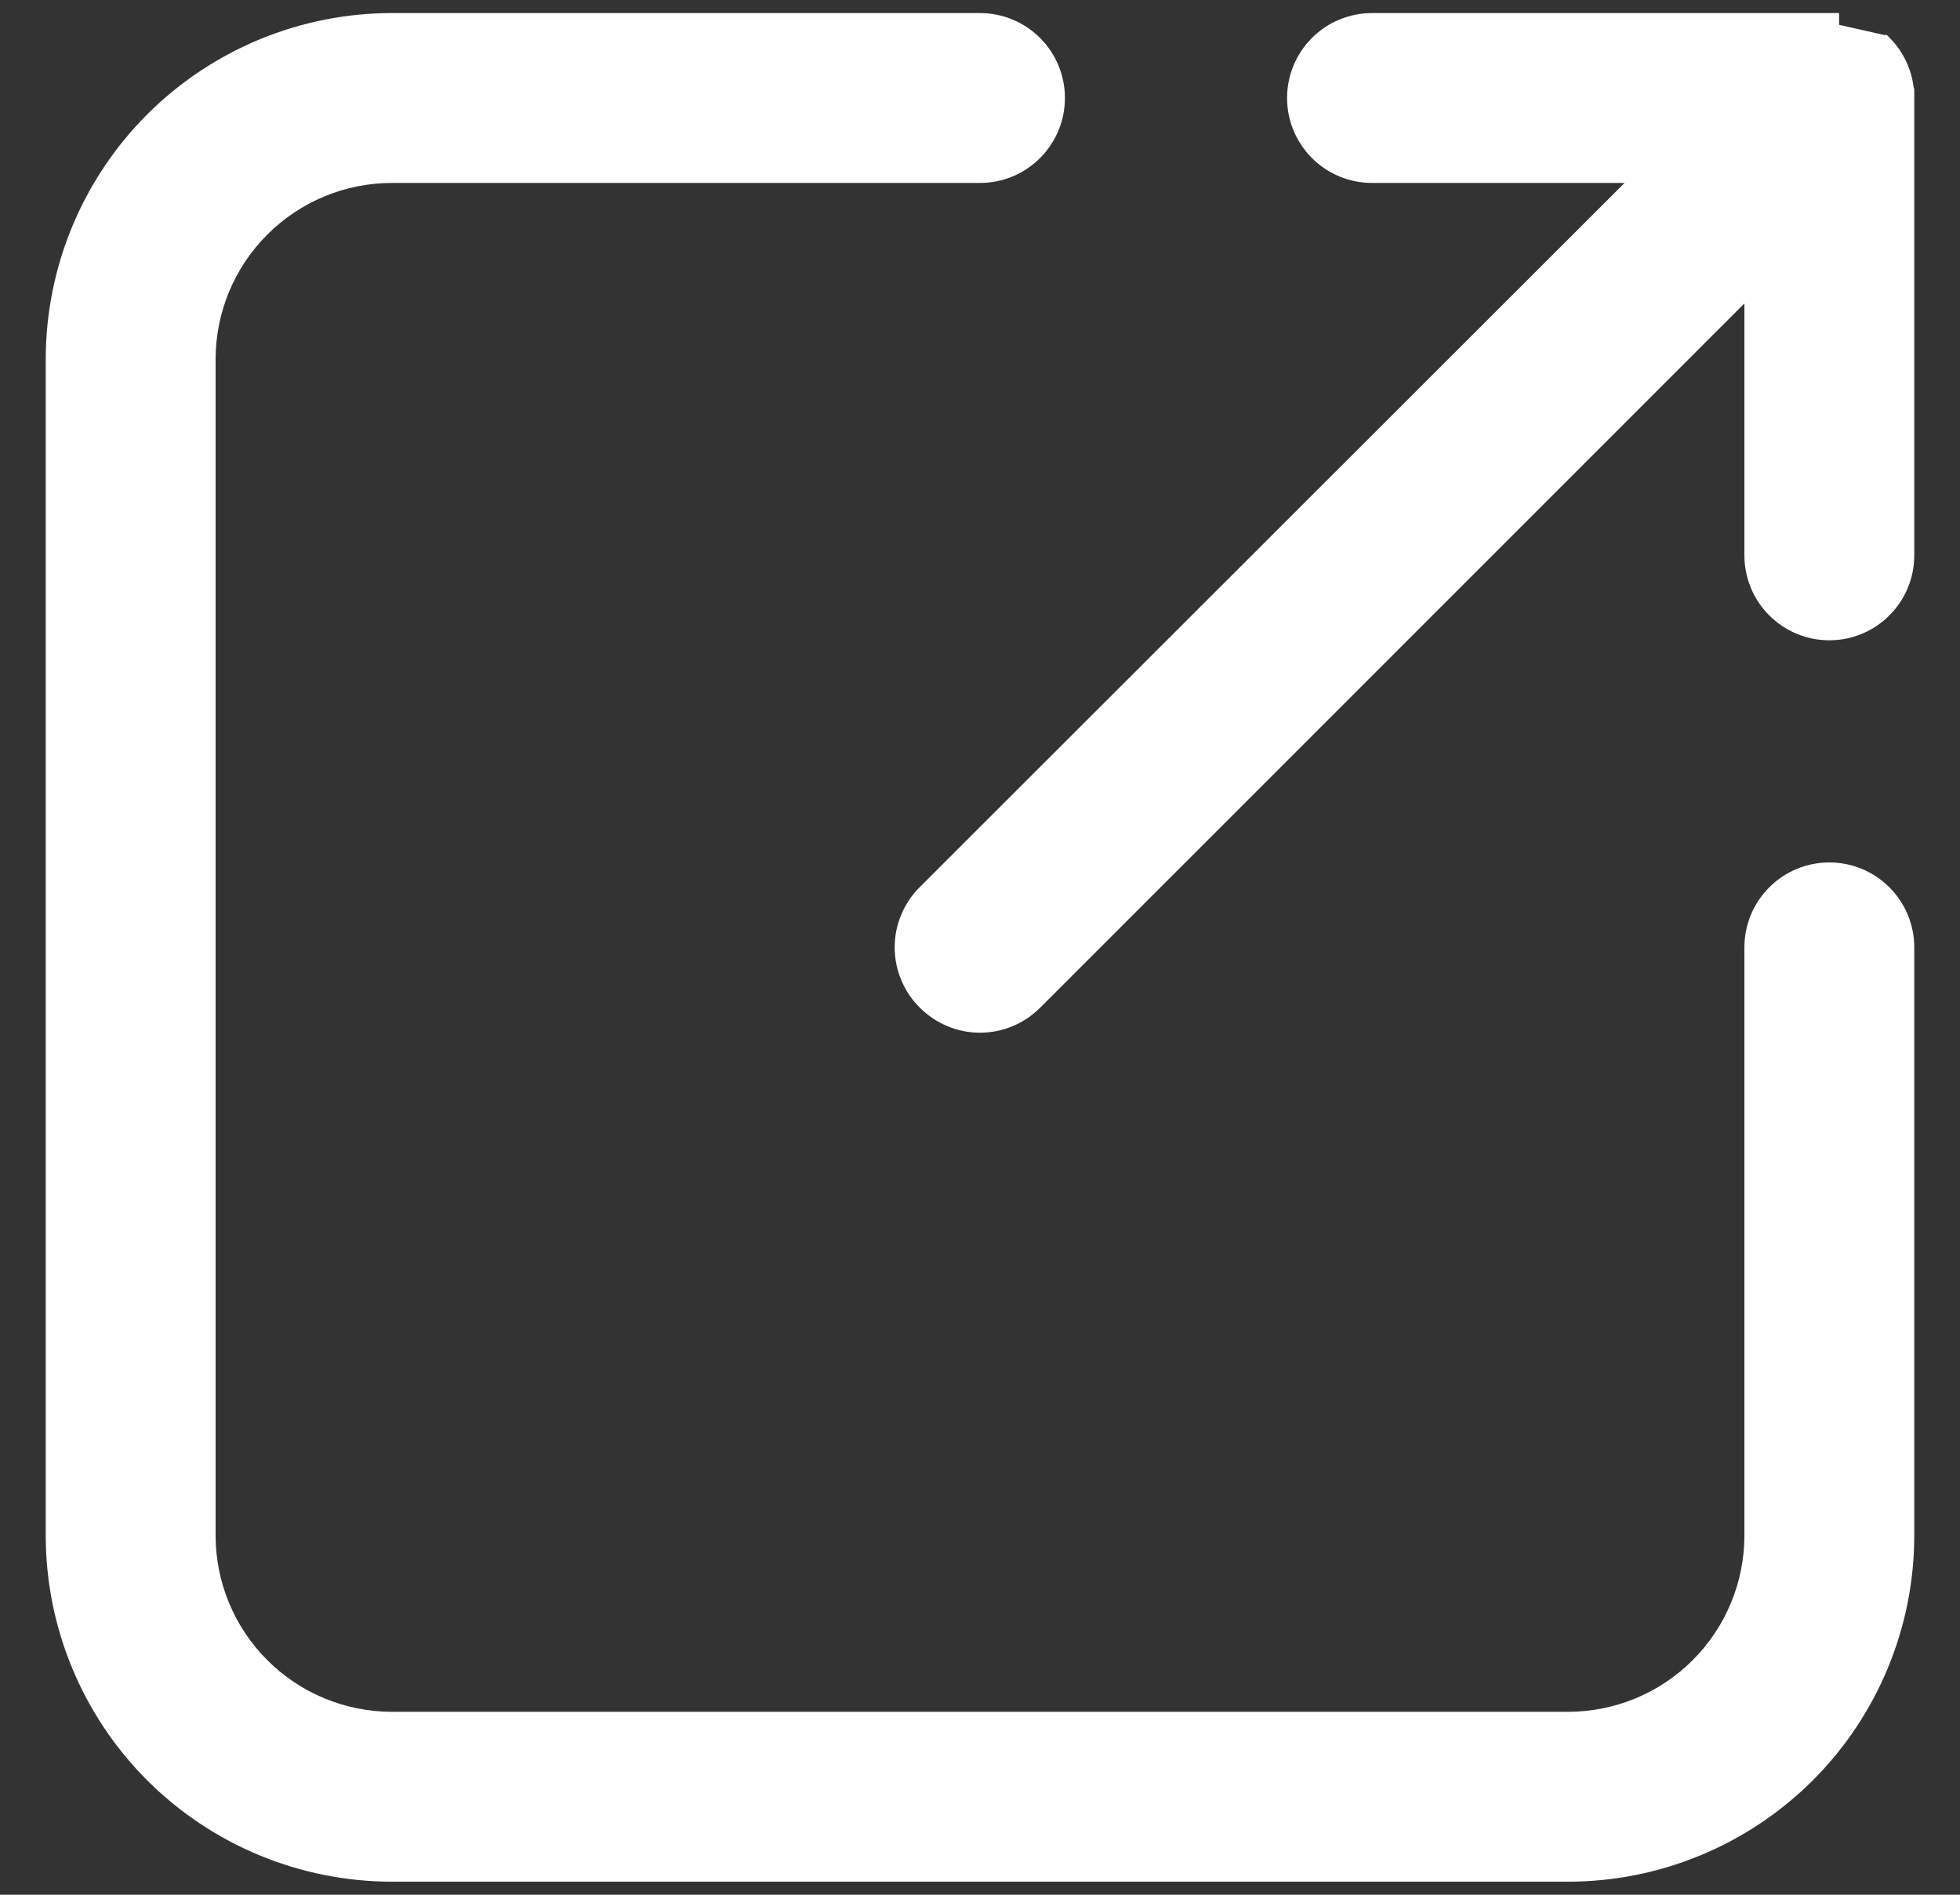 <svg width="30" height="29" viewBox="0 0 30 29" fill="none" xmlns="http://www.w3.org/2000/svg">
<rect x="0" y="0" width="30" height="29" fill="#333333" stroke="none"/>
<path d="M14.184 15.316C14.291 15.424 14.418 15.509 14.558 15.567C14.698 15.626 14.848 15.656 15 15.656C15.152 15.656 15.302 15.626 15.442 15.567C15.582 15.509 15.709 15.424 15.816 15.316C15.816 15.316 15.816 15.316 15.816 15.316L26.85 4.282V8.5C26.85 8.805 26.971 9.098 27.187 9.313C27.402 9.529 27.695 9.65 28 9.65C28.305 9.65 28.598 9.529 28.813 9.313C29.029 9.098 29.15 8.805 29.15 8.5L29.15 1.501L29 1.5H29.15V1.501C29.151 1.349 29.122 1.199 29.065 1.059C29.007 0.919 28.923 0.792 28.817 0.684L28.816 0.684L28 0.5V0.35H28H21C20.695 0.35 20.402 0.471 20.187 0.687C19.971 0.903 19.85 1.195 19.85 1.5C19.85 1.805 19.971 2.098 20.187 2.313C20.402 2.529 20.695 2.65 21 2.65H25.228L14.184 13.684C14.184 13.684 14.184 13.684 14.184 13.684C14.076 13.791 13.991 13.918 13.933 14.058C13.874 14.198 13.844 14.348 13.844 14.5C13.844 14.652 13.874 14.802 13.933 14.942C13.991 15.082 14.076 15.209 14.184 15.316ZM14.184 15.316C14.184 15.316 14.184 15.316 14.184 15.316L14.29 15.21L14.184 15.316C14.184 15.316 14.184 15.316 14.184 15.316ZM29.15 23.5V14.5C29.15 14.195 29.029 13.902 28.813 13.687C28.598 13.471 28.305 13.35 28 13.35C27.695 13.35 27.402 13.471 27.187 13.687C26.971 13.902 26.85 14.195 26.85 14.5V23.5C26.85 24.256 26.55 24.981 26.015 25.515C25.481 26.05 24.756 26.35 24 26.35H6C5.244 26.35 4.519 26.05 3.985 25.515C3.45 24.981 3.15 24.256 3.15 23.5V5.5C3.15 4.744 3.45 4.019 3.985 3.485C4.519 2.95 5.244 2.65 6 2.65H15C15.305 2.65 15.598 2.529 15.813 2.313C16.029 2.098 16.15 1.805 16.15 1.5C16.15 1.195 16.029 0.903 15.813 0.687C15.598 0.471 15.305 0.35 15 0.35H6C4.634 0.35 3.324 0.893 2.358 1.858C1.393 2.824 0.85 4.134 0.85 5.5V23.5C0.85 24.866 1.393 26.176 2.358 27.142C3.324 28.107 4.634 28.65 6 28.65H24C25.366 28.65 26.676 28.107 27.642 27.142C28.607 26.176 29.15 24.866 29.15 23.5Z" fill="white" stroke="white" stroke-width="0.3"/>
</svg>
